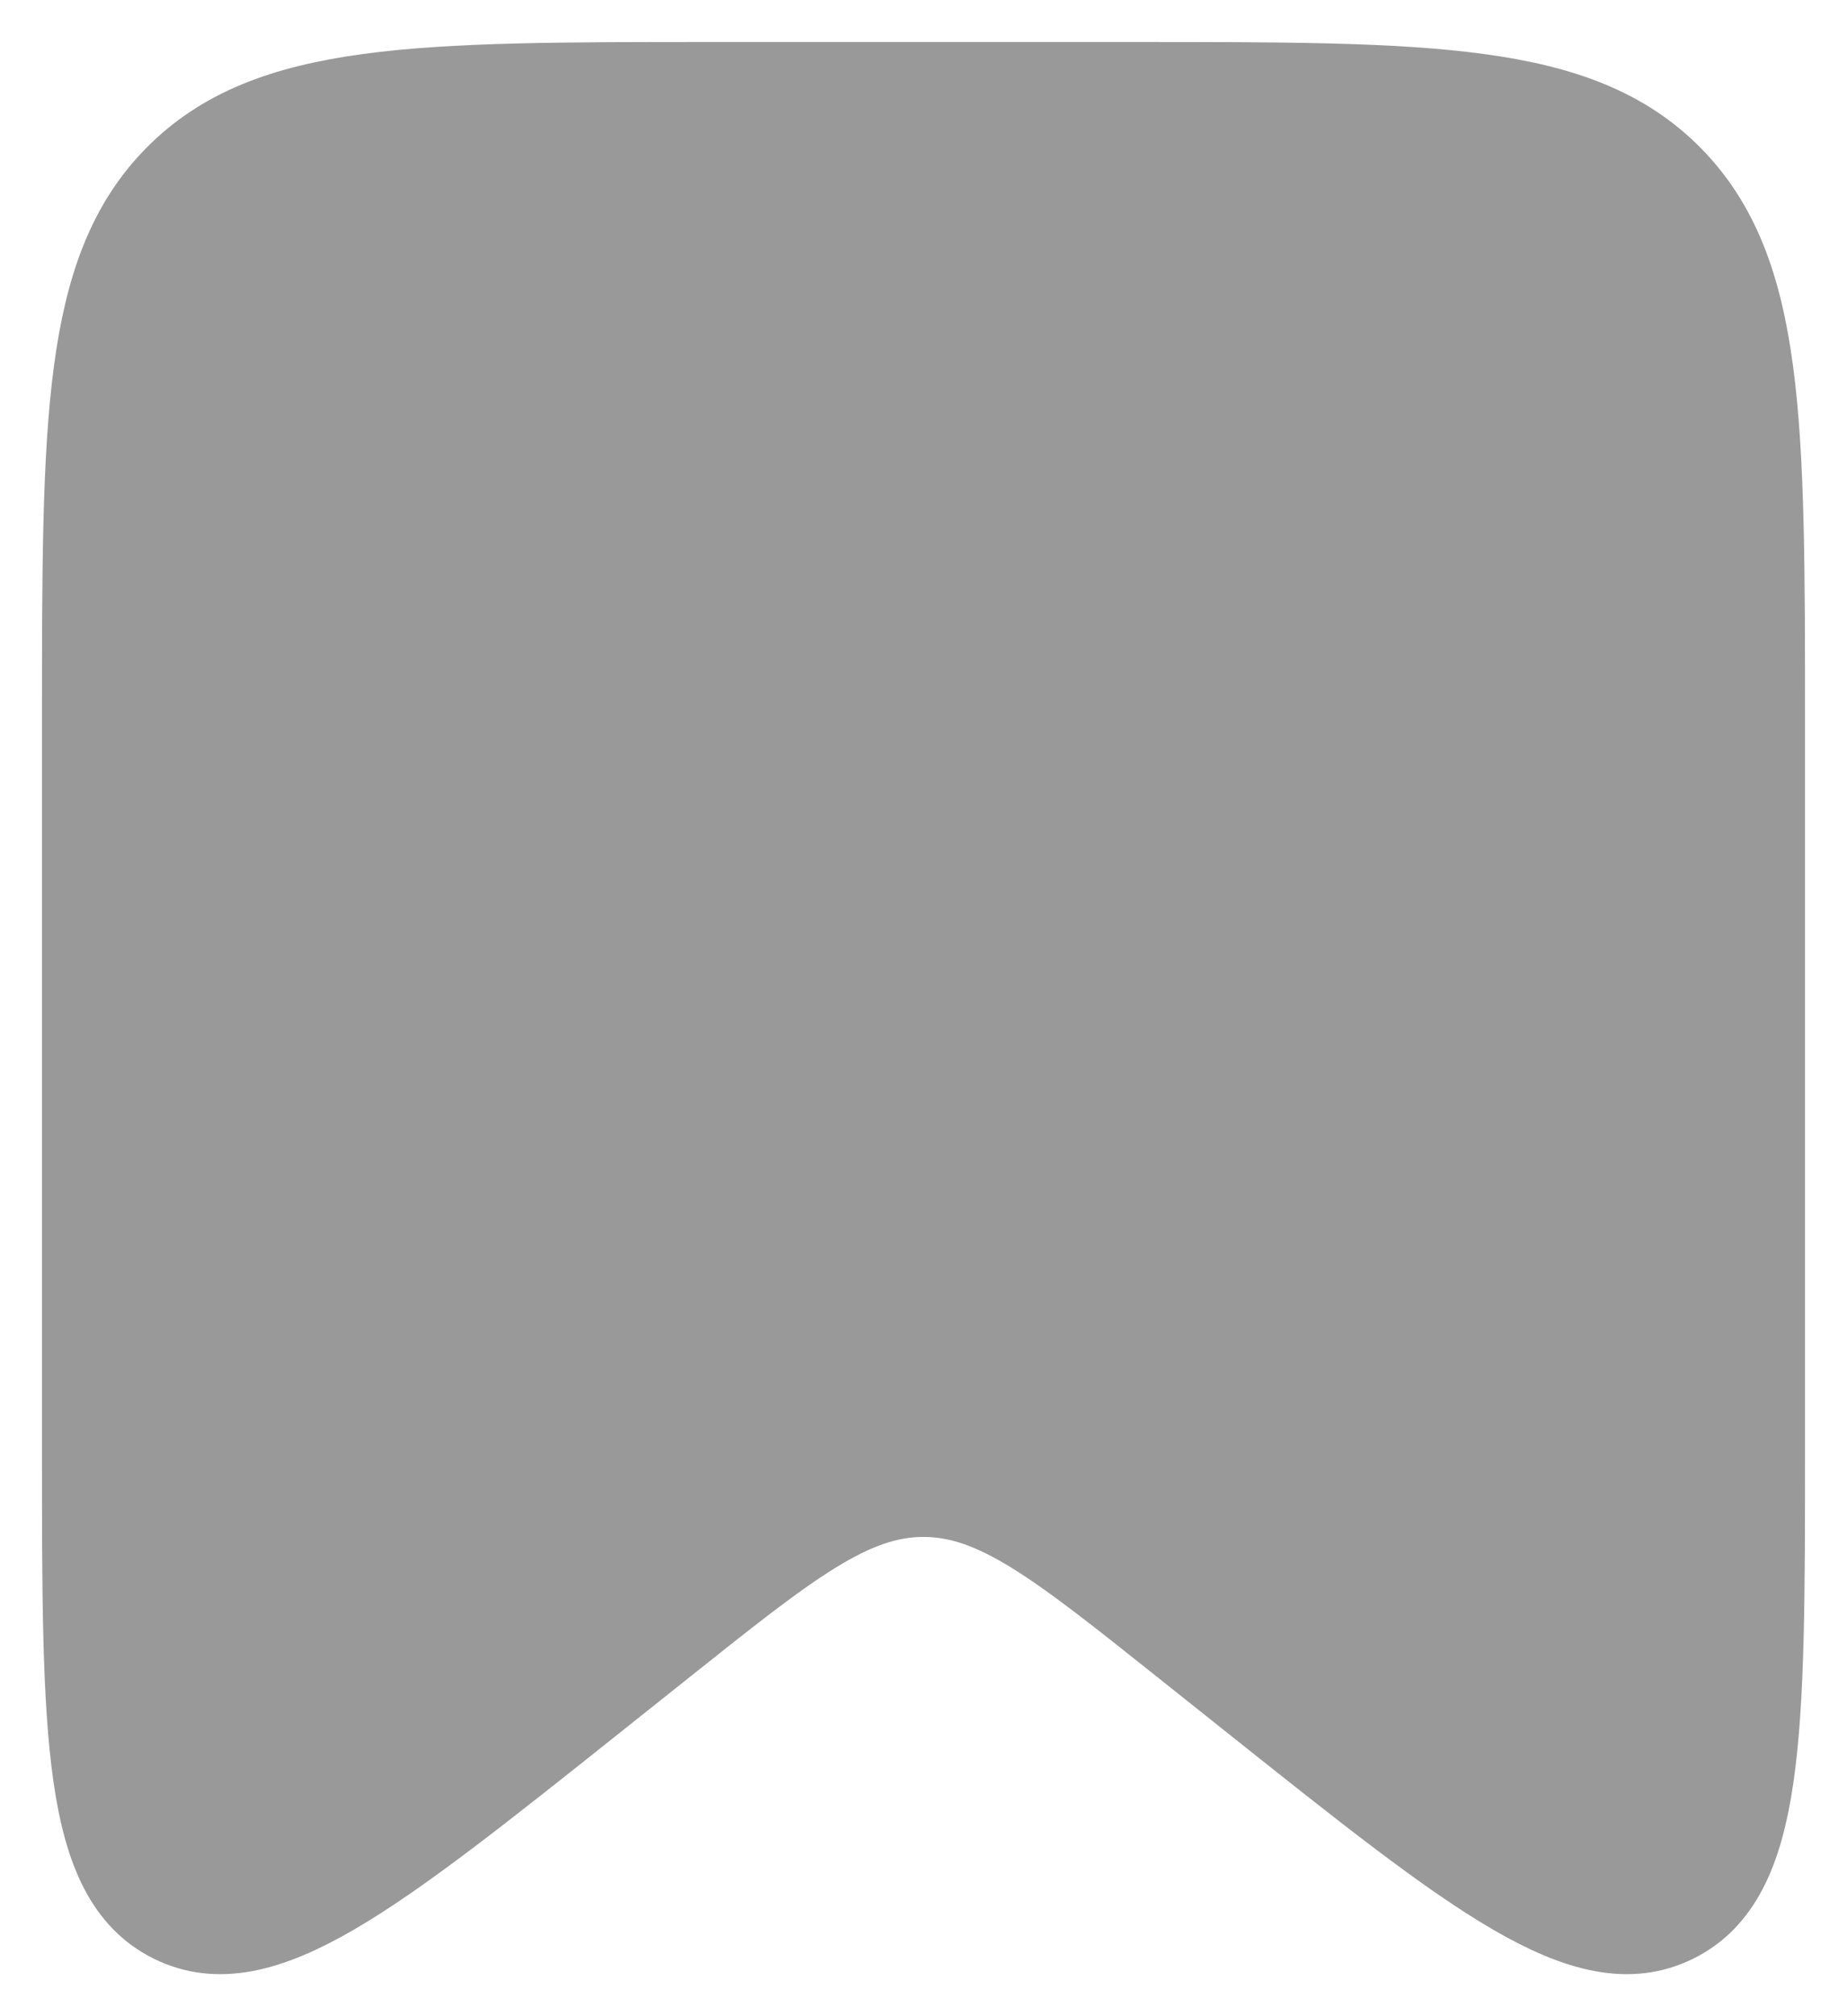 <svg width="22" height="24" viewBox="0 0 22 24" fill="none" xmlns="http://www.w3.org/2000/svg">
<path d="M1 8.601C1 5.018 1 3.226 2.098 2.113C3.197 1 4.964 1 8.5 1H13.5C17.035 1 18.803 1 19.902 2.113C21 3.226 21 5.018 21 8.601V17.25C21 20.649 21 22.349 19.945 22.868C18.889 23.388 17.571 22.338 14.933 20.238L14.089 19.566C12.606 18.385 11.865 17.795 11 17.795C10.135 17.795 9.394 18.385 7.911 19.566L7.067 20.238C4.429 22.338 3.111 23.388 2.055 22.868C1 22.349 1 20.649 1 17.25V8.601Z" stroke="#999999" fill='#999999'/>
</svg>
